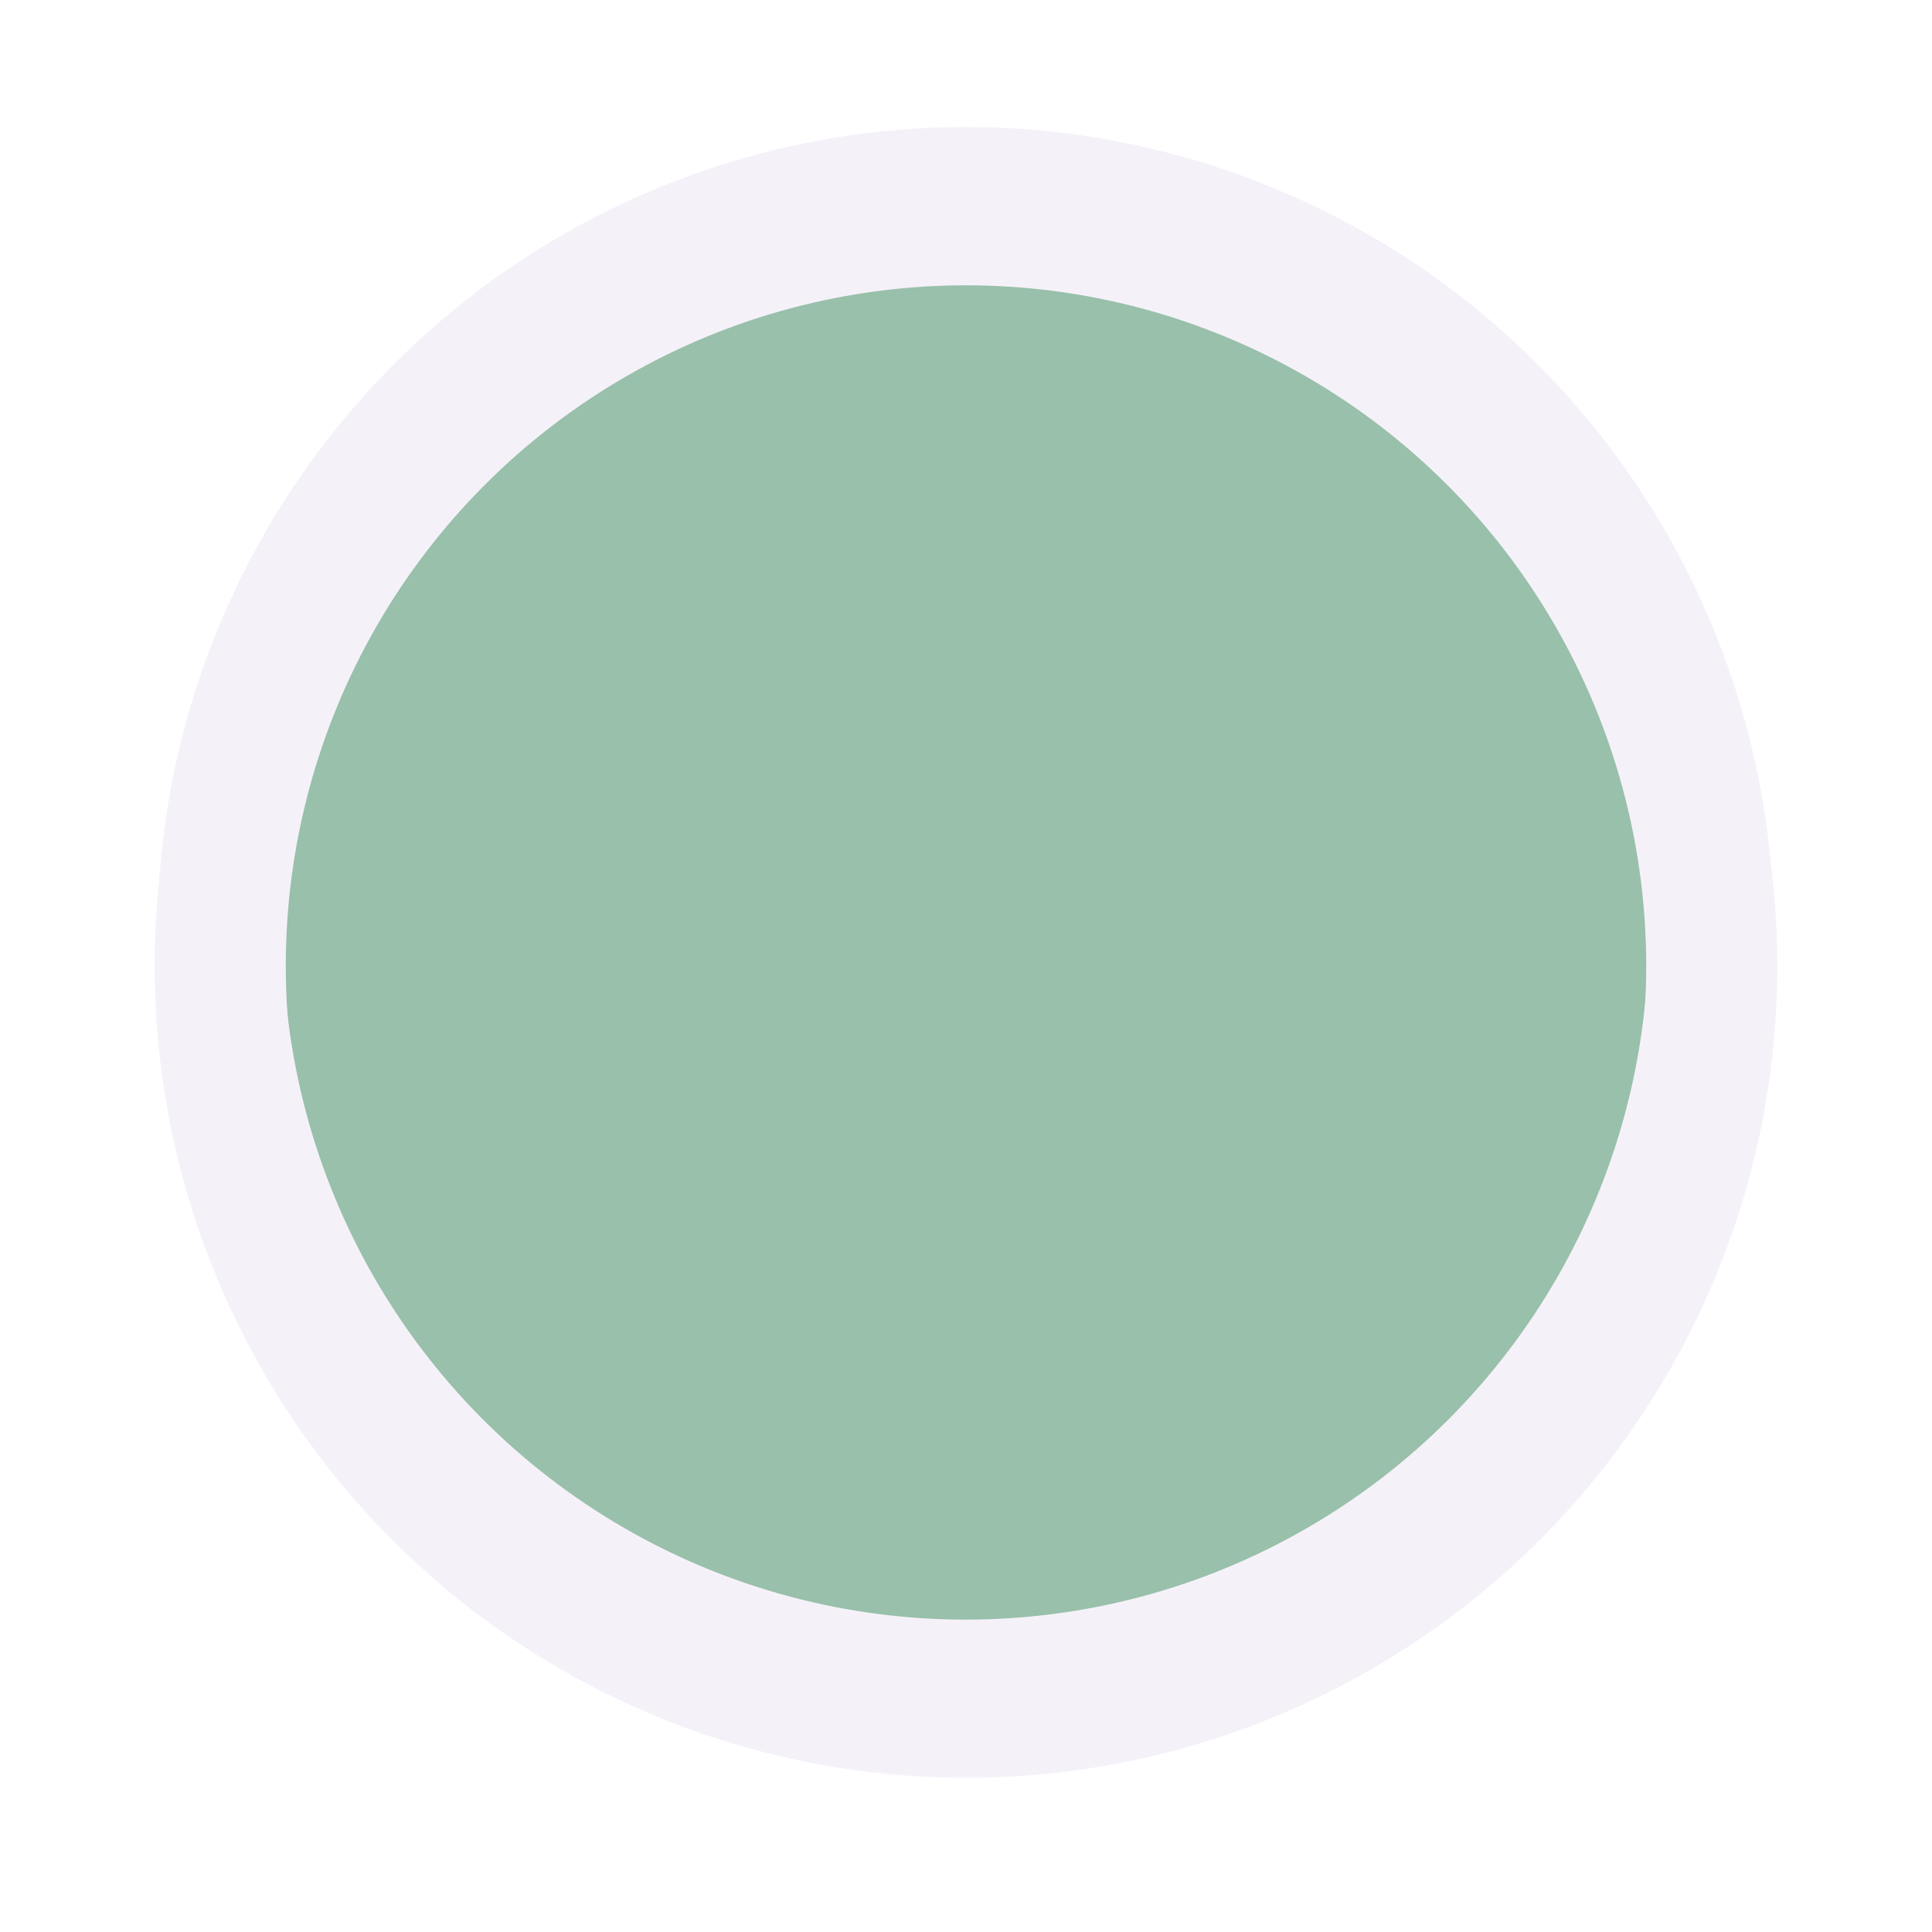 <?xml version="1.0" encoding="UTF-8" standalone="no"?>
<!-- Created with Inkscape (http://www.inkscape.org/) -->

<svg
   xmlns:osb="http://www.openswatchbook.org/uri/2009/osb"
   xmlns:dc="http://purl.org/dc/elements/1.1/"
   xmlns:cc="http://creativecommons.org/ns#"
   xmlns:rdf="http://www.w3.org/1999/02/22-rdf-syntax-ns#"
   xmlns:svg="http://www.w3.org/2000/svg"
   xmlns="http://www.w3.org/2000/svg"
   xmlns:sodipodi="http://sodipodi.sourceforge.net/DTD/sodipodi-0.dtd"
   xmlns:inkscape="http://www.inkscape.org/namespaces/inkscape"
   width="290"
   height="290"
   viewBox="0 0 290 290"
   version="1.1"
   id="SVGRoot"
   inkscape:version="0.92.2 5c3e80d, 2017-08-06"
   sodipodi:docname="hitcircleoverlay@2x.svg">
  <sodipodi:namedview
     id="base"
     pagecolor="#ffffff"
     bordercolor="#666666"
     borderopacity="1.0"
     inkscape:pageopacity="0.0"
     inkscape:pageshadow="2"
     inkscape:zoom="1.4142136"
     inkscape:cx="19.445833"
     inkscape:cy="140.46891"
     inkscape:document-units="px"
     inkscape:current-layer="layer1"
     showgrid="false"
     inkscape:window-width="1920"
     inkscape:window-height="1052"
     inkscape:window-x="0"
     inkscape:window-y="28"
     inkscape:window-maximized="1"
     inkscape:pagecheckerboard="true" />
  <defs
     id="defs3680">
    <linearGradient
       id="linearGradient6995"
       osb:paint="solid">
      <stop
         style="stop-color:#000000;stop-opacity:1;"
         offset="0"
         id="stop6993" />
    </linearGradient>
    <marker
       inkscape:stockid="Arrow1Lstart"
       orient="auto"
       refY="0"
       refX="0"
       id="Arrow1Lstart"
       style="overflow:visible"
       inkscape:isstock="true">
      <path
         id="path4509"
         d="M 0,0 5,-5 -12.5,0 5,5 Z"
         style="fill:#000000;fill-opacity:1;fill-rule:evenodd;stroke:#000000;stroke-width:1pt;stroke-opacity:1"
         transform="matrix(0.8,0,0,0.8,10,0)"
         inkscape:connector-curvature="0" />
    </marker>
    <filter
       inkscape:collect="always"
       style="color-interpolation-filters:sRGB"
       id="filter5736"
       x="-0.148"
       width="1.295"
       y="-0.128"
       height="1.295">
      <feGaussianBlur
         inkscape:collect="always"
         stdDeviation="6.21"
         id="feGaussianBlur5738" />
    </filter>
  </defs>
  <g
     inkscape:groupmode="layer"
     id="layer2"
     inkscape:label="bg"
     transform="translate(0,-7)" />
  <g
     id="layer1"
     inkscape:groupmode="layer"
     inkscape:label="レイヤー 1"
     transform="translate(0,-7)">
    <ellipse
       id="circle8539"
       cx="145"
       cy="152"
       style="fill:#3f8960;fill-opacity:0.529;stroke:none;stroke-width:12.246;stroke-linecap:butt;stroke-linejoin:bevel;stroke-miterlimit:4;stroke-dasharray:none;stroke-dashoffset:0;stroke-opacity:1;paint-order:normal"
       rx="115.348"
       ry="115.419" />
    <ellipse
       style="fill:none;fill-opacity:0.502;stroke:#f5f1f9;stroke-width:19.681;stroke-linecap:butt;stroke-linejoin:bevel;stroke-miterlimit:4;stroke-dasharray:none;stroke-dashoffset:0;stroke-opacity:1;paint-order:normal"
       cy="152"
       cx="145"
       id="circle8537"
       rx="111.945"
       ry="112.014" />
    <circle
       style="fill:none;fill-opacity:0.196;stroke:#f5f1f9;stroke-width:19.333;stroke-linecap:butt;stroke-linejoin:bevel;stroke-miterlimit:4;stroke-dasharray:none;stroke-dashoffset:0;stroke-opacity:1;paint-order:normal;filter:url(#filter5736)"
       r="114.66"
       cy="143.914"
       cx="148.5"
       id="circle8537-3"
       transform="matrix(0.976,0,0,0.977,0.016,6.927)" />
  </g>
</svg>
